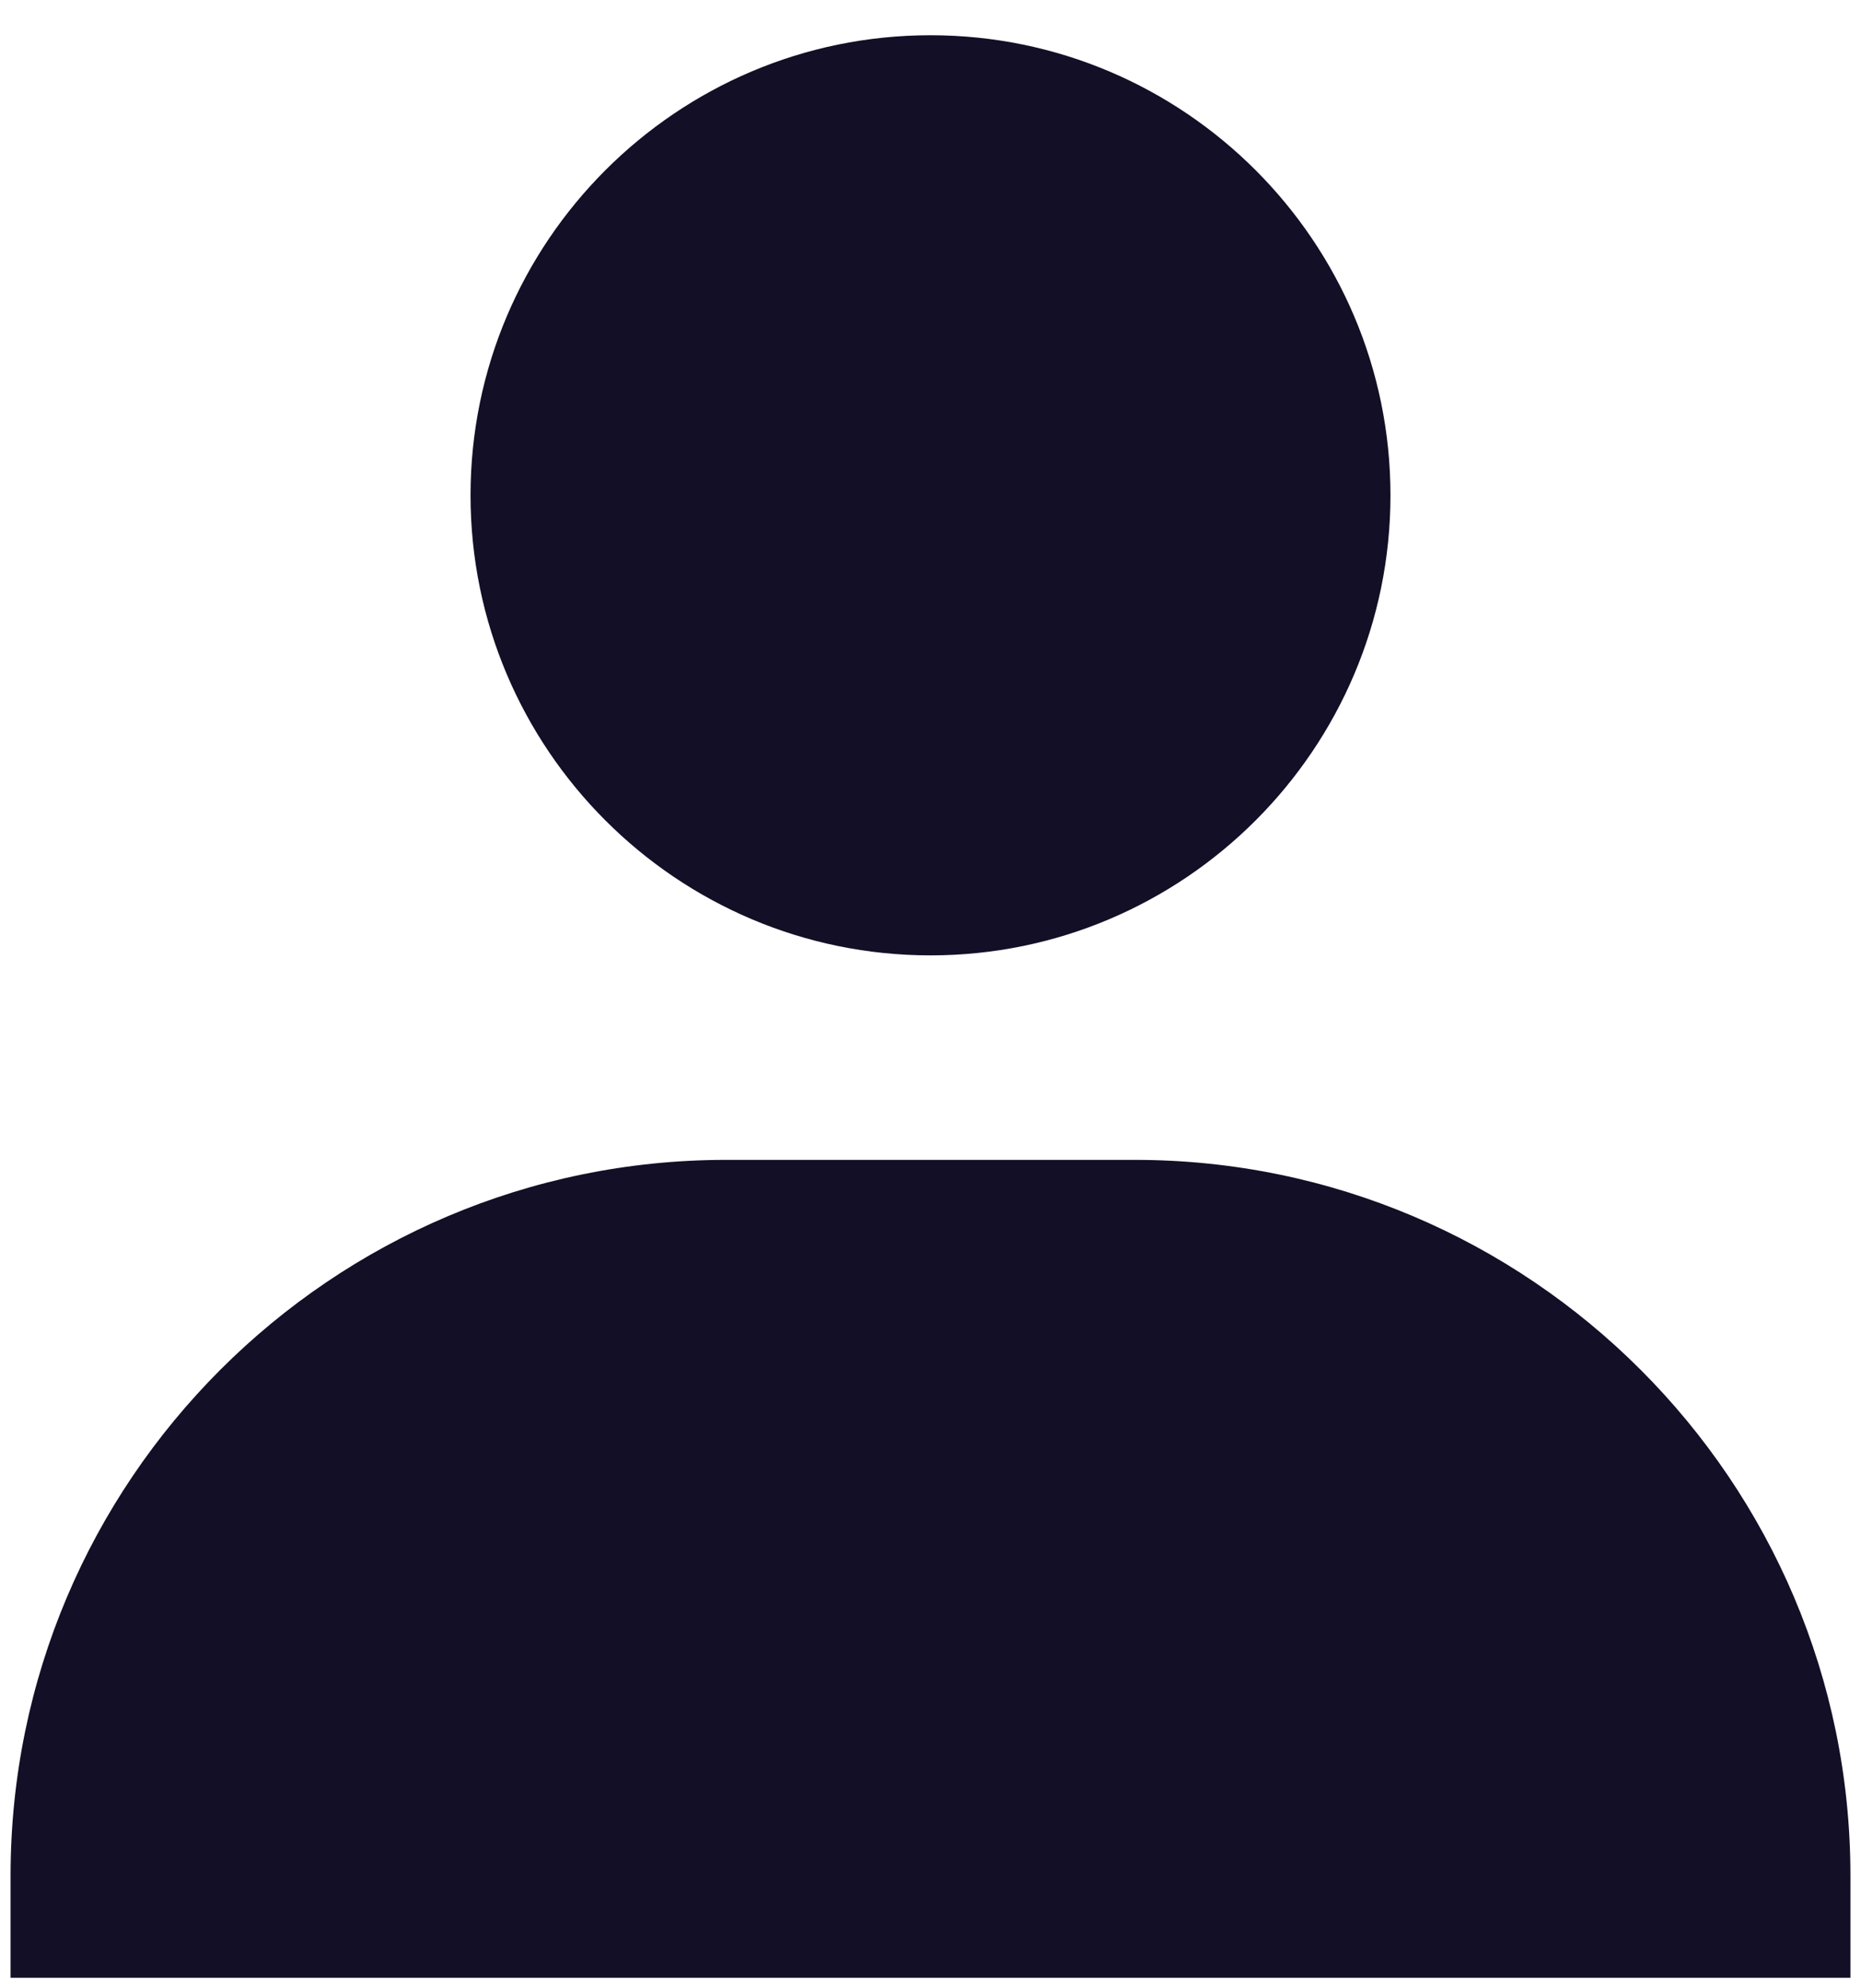 <svg width="44" height="47" viewBox="0 0 44 47" fill="none" xmlns="http://www.w3.org/2000/svg">
<path d="M11.125 11.708C11.125 17.704 16.004 22.583 22 22.583C27.996 22.583 32.875 17.704 32.875 11.708C32.875 5.713 27.996 0.833 22 0.833C16.004 0.833 11.125 5.713 11.125 11.708ZM41.333 46.75H43.75V44.333C43.75 35.007 36.159 27.417 26.833 27.417H17.167C7.838 27.417 0.25 35.007 0.25 44.333V46.75H41.333Z" fill="#130F26"/>
</svg>
